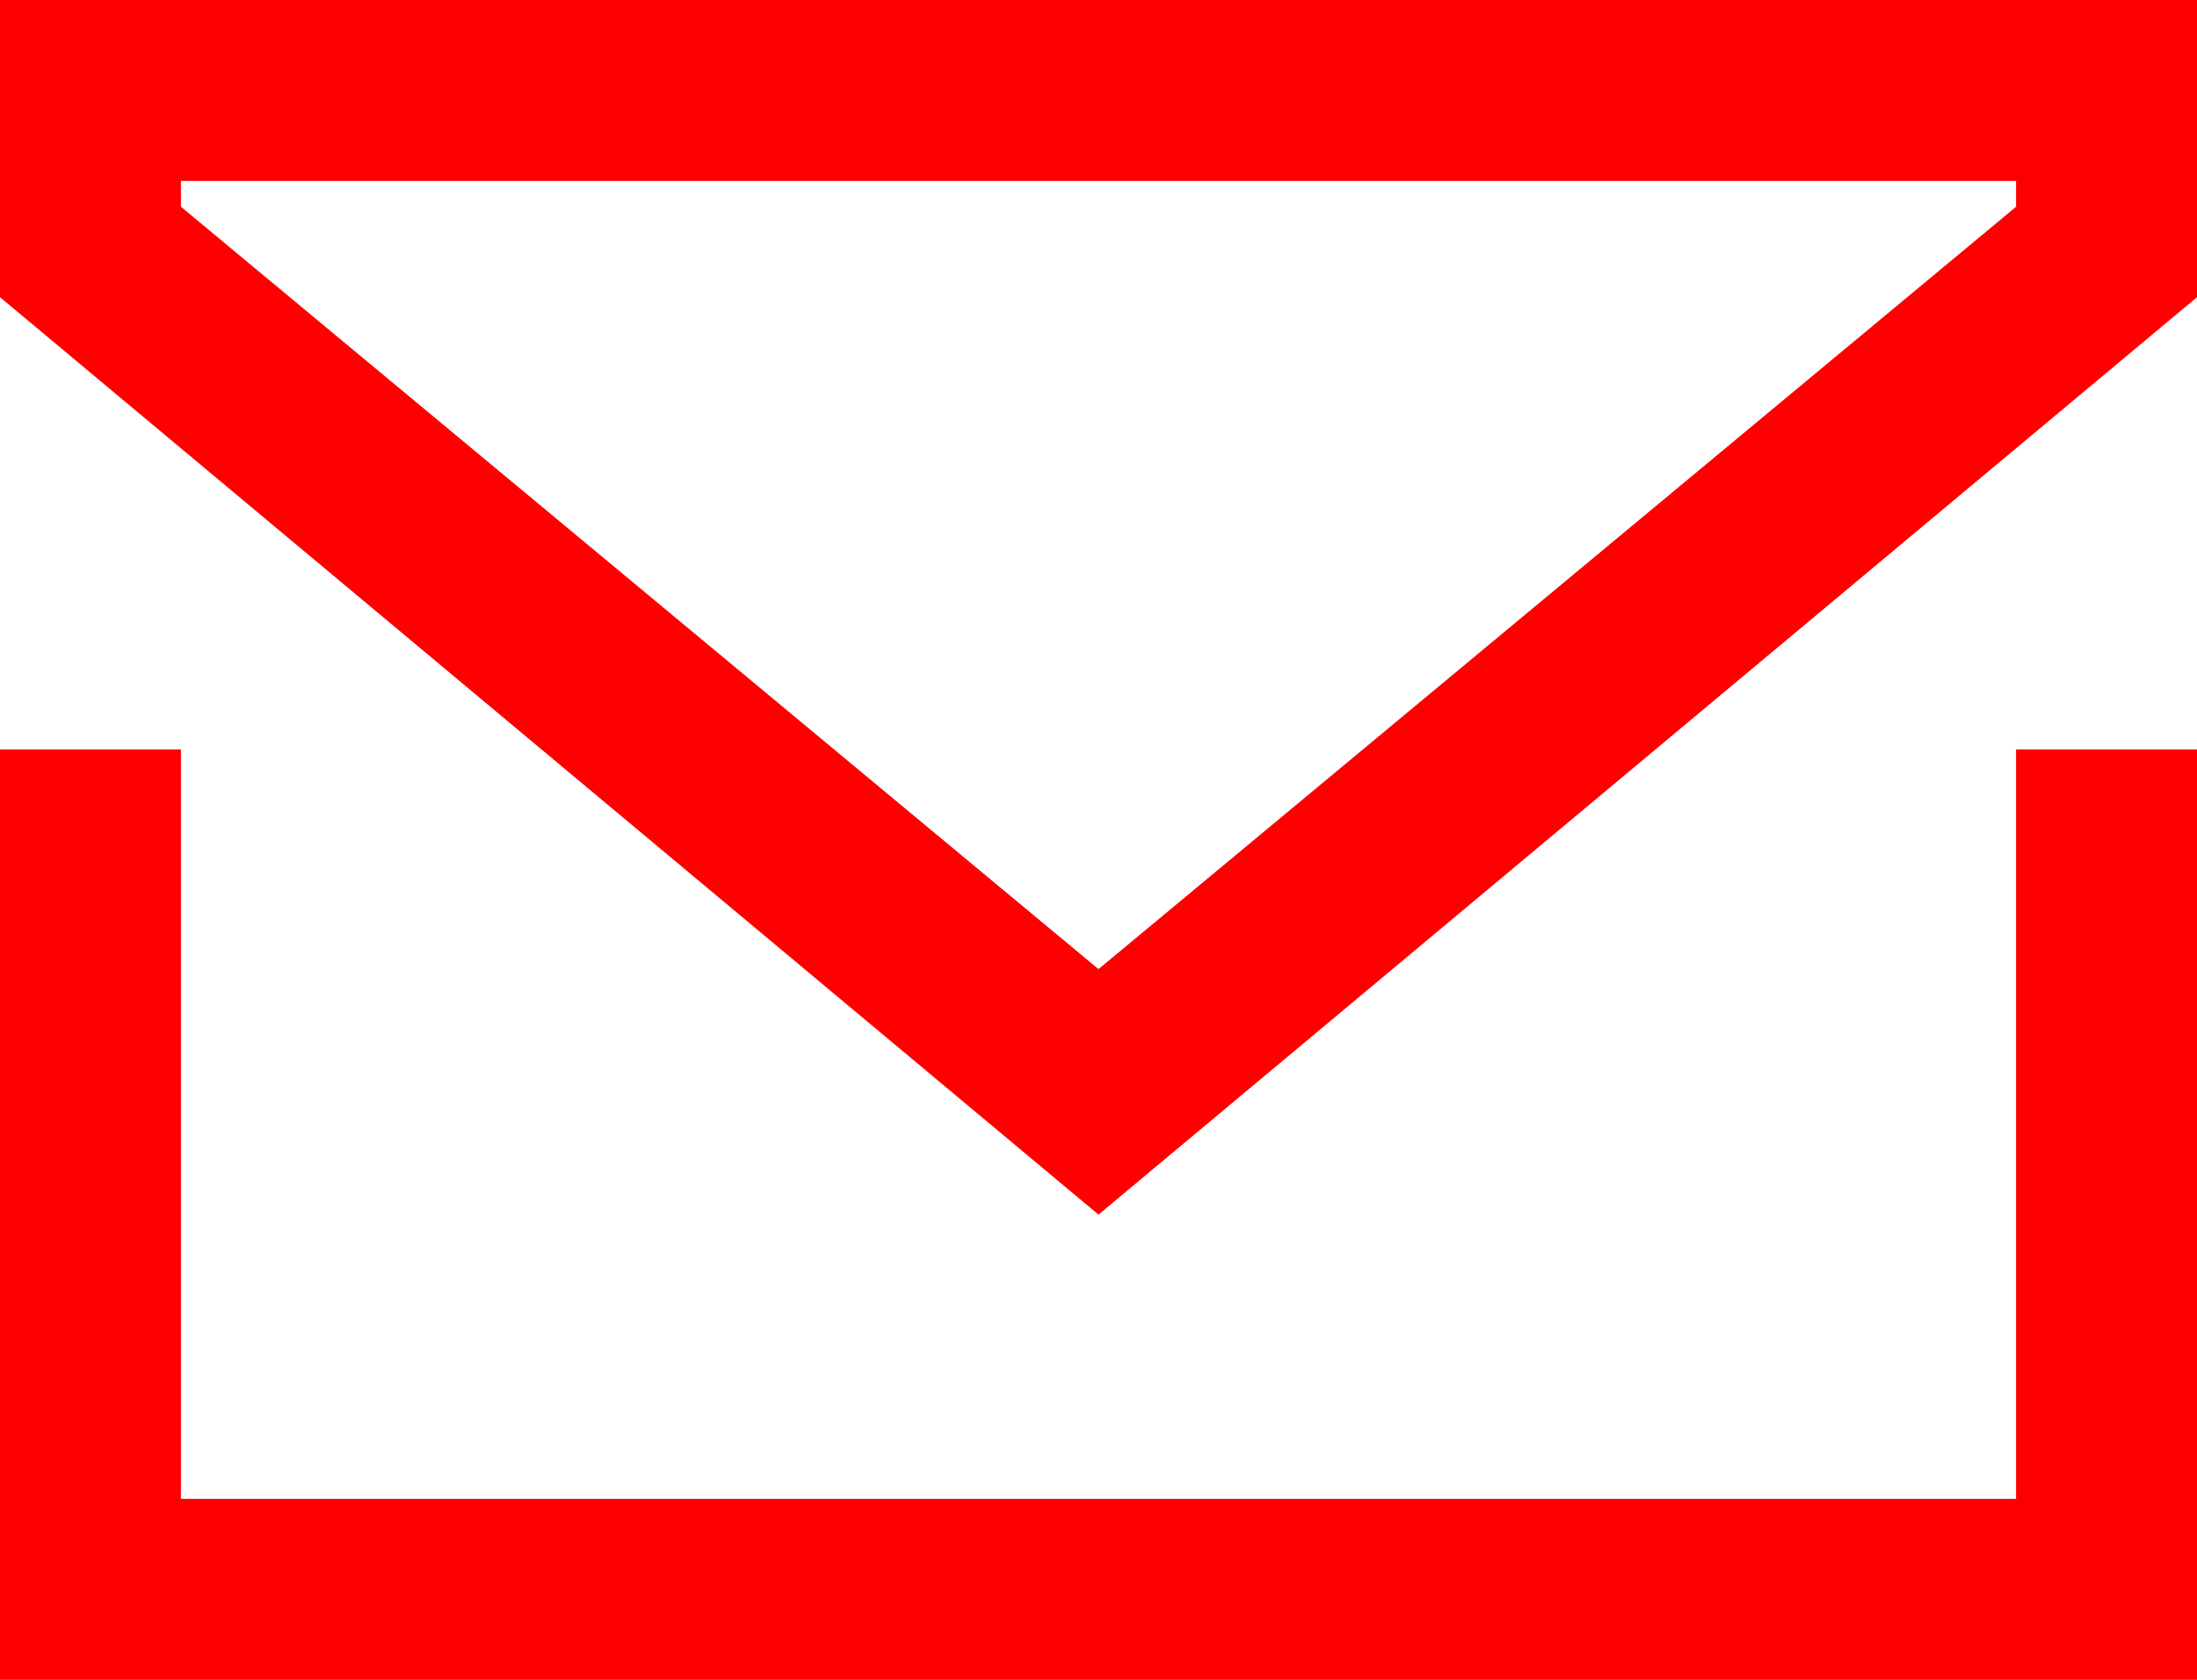 <?xml version="1.0" encoding="utf-8"?>
<svg version="1.1" id="Слой_1" xmlns="http://www.w3.org/2000/svg" xmlns:xlink="http://www.w3.org/1999/xlink" x="0px" y="0px"
viewBox="0 0 17 13" style="enable-background:new 0 0 17 13;" xml:space="preserve">
<style type="text/css">
.st0{fill:#FF0000;}
</style>
<path class="st0" d="M15.6,11.6H1.4V5.8H0V13h17V5.8h-1.4V11.6z M0,0v2.3l8.5,7.1L17,2.3V0H0z M15.6,1.6L8.5,7.5L1.4,1.6V1.4h14.2
C15.6,1.4,15.6,1.6,15.6,1.6z"/>
</svg>
